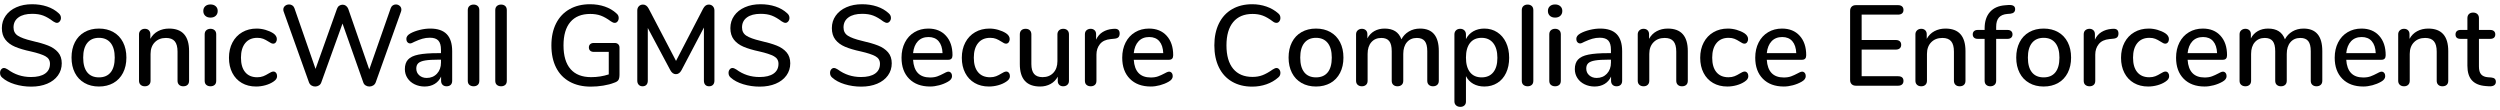 <?xml version="1.0" encoding="UTF-8" standalone="no"?><!DOCTYPE svg PUBLIC "-//W3C//DTD SVG 1.1//EN" "http://www.w3.org/Graphics/SVG/1.1/DTD/svg11.dtd"><svg width="525px" height="23px" version="1.1" xmlns="http://www.w3.org/2000/svg" xmlns:xlink="http://www.w3.org/1999/xlink" xml:space="preserve" xmlns:serif="http://www.serif.com/" style="fill-rule:evenodd;clip-rule:evenodd;stroke-linejoin:round;stroke-miterlimit:1.414;"><g transform="matrix(1,0,0,1,-32,0)"><g transform="matrix(1,0,0,1,0,-6)"><g transform="matrix(1,0,0,1,31,24)"><g id="SonicWall-GMS-Secure"><path d="M4.092,-0.312C2.996,-0.648 2.12,-1.112 1.464,-1.704C1.16,-1.96 1.008,-2.288 1.008,-2.688C1.008,-2.976 1.088,-3.22 1.248,-3.42C1.408,-3.62 1.6,-3.72 1.824,-3.72C2.048,-3.72 2.32,-3.616 2.64,-3.408C4.064,-2.352 5.688,-1.824 7.512,-1.824C8.792,-1.824 9.776,-2.064 10.464,-2.544C11.152,-3.024 11.496,-3.712 11.496,-4.608C11.496,-5.312 11.176,-5.84 10.536,-6.192C9.896,-6.544 8.872,-6.88 7.464,-7.2C6.12,-7.488 5.016,-7.816 4.152,-8.184C3.288,-8.552 2.612,-9.052 2.124,-9.684C1.636,-10.316 1.392,-11.12 1.392,-12.096C1.392,-13.072 1.66,-13.94 2.196,-14.7C2.732,-15.46 3.48,-16.052 4.44,-16.476C5.4,-16.9 6.496,-17.112 7.728,-17.112C8.864,-17.112 9.912,-16.952 10.872,-16.632C11.832,-16.312 12.648,-15.84 13.32,-15.216C13.64,-14.944 13.8,-14.616 13.8,-14.232C13.8,-13.96 13.716,-13.72 13.548,-13.512C13.38,-13.304 13.184,-13.2 12.96,-13.2C12.752,-13.2 12.488,-13.304 12.168,-13.512C11.432,-14.072 10.74,-14.476 10.092,-14.724C9.444,-14.972 8.664,-15.096 7.752,-15.096C6.52,-15.096 5.56,-14.844 4.872,-14.34C4.184,-13.836 3.84,-13.136 3.84,-12.24C3.84,-11.472 4.144,-10.892 4.752,-10.5C5.36,-10.108 6.336,-9.752 7.68,-9.432C9.088,-9.112 10.228,-8.78 11.1,-8.436C11.972,-8.092 12.668,-7.62 13.188,-7.02C13.708,-6.42 13.968,-5.648 13.968,-4.704C13.968,-3.744 13.7,-2.892 13.164,-2.148C12.628,-1.404 11.876,-0.828 10.908,-0.42C9.94,-0.012 8.824,0.192 7.56,0.192C6.344,0.192 5.188,0.024 4.092,-0.312Z" style="fill-rule:nonzero;"/><path d="M18.745,-0.576C17.873,-1.072 17.201,-1.78 16.729,-2.7C16.257,-3.62 16.021,-4.688 16.021,-5.904C16.021,-7.136 16.257,-8.212 16.729,-9.132C17.201,-10.052 17.873,-10.76 18.745,-11.256C19.617,-11.752 20.629,-12 21.781,-12C22.933,-12 23.945,-11.752 24.817,-11.256C25.689,-10.76 26.361,-10.052 26.833,-9.132C27.305,-8.212 27.541,-7.136 27.541,-5.904C27.541,-4.688 27.305,-3.62 26.833,-2.7C26.361,-1.78 25.689,-1.072 24.817,-0.576C23.945,-0.08 22.933,0.168 21.781,0.168C20.629,0.168 19.617,-0.08 18.745,-0.576ZM24.241,-2.808C24.809,-3.512 25.093,-4.544 25.093,-5.904C25.093,-7.248 24.805,-8.276 24.229,-8.988C23.653,-9.7 22.837,-10.056 21.781,-10.056C20.725,-10.056 19.909,-9.7 19.333,-8.988C18.757,-8.276 18.469,-7.248 18.469,-5.904C18.469,-4.544 18.753,-3.512 19.321,-2.808C19.889,-2.104 20.709,-1.752 21.781,-1.752C22.853,-1.752 23.673,-2.104 24.241,-2.808Z" style="fill-rule:nonzero;"/><path d="M40.706,-7.272L40.706,-1.032C40.706,-0.664 40.598,-0.38 40.382,-0.18C40.166,0.02 39.866,0.12 39.482,0.12C39.114,0.12 38.822,0.016 38.606,-0.192C38.39,-0.4 38.282,-0.68 38.282,-1.032L38.282,-7.152C38.282,-8.144 38.086,-8.872 37.694,-9.336C37.302,-9.8 36.69,-10.032 35.858,-10.032C34.882,-10.032 34.098,-9.728 33.506,-9.12C32.914,-8.512 32.618,-7.696 32.618,-6.672L32.618,-1.032C32.618,-0.68 32.51,-0.4 32.294,-0.192C32.078,0.016 31.786,0.12 31.418,0.12C31.05,0.12 30.754,0.016 30.53,-0.192C30.306,-0.4 30.194,-0.68 30.194,-1.032L30.194,-10.8C30.194,-11.136 30.31,-11.412 30.542,-11.628C30.774,-11.844 31.066,-11.952 31.418,-11.952C31.77,-11.952 32.05,-11.848 32.258,-11.64C32.466,-11.432 32.57,-11.16 32.57,-10.824L32.57,-9.84C32.954,-10.544 33.49,-11.08 34.178,-11.448C34.866,-11.816 35.642,-12 36.506,-12C39.306,-12 40.706,-10.424 40.706,-7.272Z" style="fill-rule:nonzero;"/><path d="M44.33,-0.168C44.098,-0.36 43.982,-0.648 43.982,-1.032L43.982,-10.776C43.982,-11.16 44.098,-11.452 44.33,-11.652C44.562,-11.852 44.854,-11.952 45.206,-11.952C45.558,-11.952 45.846,-11.852 46.07,-11.652C46.294,-11.452 46.406,-11.16 46.406,-10.776L46.406,-1.032C46.406,-0.648 46.294,-0.36 46.07,-0.168C45.846,0.024 45.558,0.12 45.206,0.12C44.854,0.12 44.562,0.024 44.33,-0.168ZM44.102,-14.688C43.83,-14.944 43.694,-15.28 43.694,-15.696C43.694,-16.112 43.83,-16.444 44.102,-16.692C44.374,-16.94 44.742,-17.064 45.206,-17.064C45.654,-17.064 46.018,-16.94 46.298,-16.692C46.578,-16.444 46.718,-16.112 46.718,-15.696C46.718,-15.28 46.582,-14.944 46.31,-14.688C46.038,-14.432 45.67,-14.304 45.206,-14.304C44.742,-14.304 44.374,-14.432 44.102,-14.688Z" style="fill-rule:nonzero;"/><path d="M51.783,-0.576C50.927,-1.072 50.263,-1.776 49.791,-2.688C49.319,-3.6 49.083,-4.656 49.083,-5.856C49.083,-7.072 49.327,-8.144 49.815,-9.072C50.303,-10 50.987,-10.72 51.867,-11.232C52.747,-11.744 53.755,-12 54.891,-12C55.499,-12 56.111,-11.912 56.727,-11.736C57.343,-11.56 57.891,-11.32 58.371,-11.016C58.883,-10.664 59.139,-10.256 59.139,-9.792C59.139,-9.52 59.067,-9.292 58.923,-9.108C58.779,-8.924 58.595,-8.832 58.371,-8.832C58.227,-8.832 58.083,-8.868 57.939,-8.94C57.795,-9.012 57.611,-9.12 57.387,-9.264C56.987,-9.52 56.615,-9.716 56.271,-9.852C55.927,-9.988 55.515,-10.056 55.035,-10.056C53.947,-10.056 53.103,-9.688 52.503,-8.952C51.903,-8.216 51.603,-7.192 51.603,-5.88C51.603,-4.568 51.899,-3.556 52.491,-2.844C53.083,-2.132 53.923,-1.776 55.011,-1.776C55.491,-1.776 55.915,-1.848 56.283,-1.992C56.651,-2.136 57.027,-2.328 57.411,-2.568C57.587,-2.68 57.763,-2.776 57.939,-2.856C58.115,-2.936 58.275,-2.976 58.419,-2.976C58.643,-2.976 58.827,-2.884 58.971,-2.7C59.115,-2.516 59.187,-2.288 59.187,-2.016C59.187,-1.792 59.127,-1.588 59.007,-1.404C58.887,-1.22 58.683,-1.032 58.395,-0.84C57.915,-0.52 57.355,-0.272 56.715,-0.096C56.075,0.08 55.427,0.168 54.771,0.168C53.635,0.168 52.639,-0.08 51.783,-0.576Z" style="fill-rule:nonzero;"/><path d="M83.488,-16.872C83.68,-17 83.896,-17.064 84.136,-17.064C84.44,-17.064 84.708,-16.964 84.94,-16.764C85.172,-16.564 85.288,-16.304 85.288,-15.984C85.288,-15.808 85.256,-15.648 85.192,-15.504L79.888,-0.672C79.776,-0.4 79.6,-0.192 79.36,-0.048C79.12,0.096 78.856,0.168 78.568,0.168C78.296,0.168 78.04,0.096 77.8,-0.048C77.56,-0.192 77.392,-0.4 77.296,-0.672L72.928,-13.056L68.464,-0.672C68.368,-0.4 68.2,-0.192 67.96,-0.048C67.72,0.096 67.464,0.168 67.192,0.168C66.904,0.168 66.644,0.096 66.412,-0.048C66.18,-0.192 66.008,-0.4 65.896,-0.672L60.592,-15.504C60.528,-15.648 60.496,-15.808 60.496,-15.984C60.496,-16.304 60.616,-16.564 60.856,-16.764C61.096,-16.964 61.384,-17.064 61.72,-17.064C61.96,-17.064 62.18,-17 62.38,-16.872C62.58,-16.744 62.728,-16.552 62.824,-16.296L67.264,-3.528L71.776,-16.176C71.872,-16.448 72.028,-16.656 72.244,-16.8C72.46,-16.944 72.696,-17.016 72.952,-17.016C73.208,-17.016 73.44,-16.94 73.648,-16.788C73.856,-16.636 74.016,-16.424 74.128,-16.152L78.544,-3.408L83.056,-16.296C83.152,-16.552 83.296,-16.744 83.488,-16.872Z" style="fill-rule:nonzero;"/><path d="M94.817,-10.824C95.577,-10.04 95.957,-8.848 95.957,-7.248L95.957,-1.032C95.957,-0.664 95.853,-0.38 95.645,-0.18C95.437,0.02 95.149,0.12 94.781,0.12C94.429,0.12 94.149,0.016 93.941,-0.192C93.733,-0.4 93.629,-0.68 93.629,-1.032L93.629,-1.92C93.325,-1.248 92.873,-0.732 92.273,-0.372C91.673,-0.012 90.973,0.168 90.173,0.168C89.405,0.168 88.701,0.012 88.061,-0.3C87.421,-0.612 86.921,-1.048 86.561,-1.608C86.201,-2.168 86.021,-2.792 86.021,-3.48C86.021,-4.328 86.241,-4.996 86.681,-5.484C87.121,-5.972 87.849,-6.32 88.865,-6.528C89.881,-6.736 91.277,-6.84 93.053,-6.84L93.605,-6.84L93.605,-7.536C93.605,-8.432 93.421,-9.08 93.053,-9.48C92.685,-9.88 92.093,-10.08 91.277,-10.08C90.717,-10.08 90.189,-10.008 89.693,-9.864C89.197,-9.72 88.653,-9.512 88.061,-9.24C87.629,-9 87.325,-8.88 87.149,-8.88C86.909,-8.88 86.713,-8.968 86.561,-9.144C86.409,-9.32 86.333,-9.544 86.333,-9.816C86.333,-10.056 86.401,-10.268 86.537,-10.452C86.673,-10.636 86.893,-10.816 87.197,-10.992C87.757,-11.296 88.413,-11.54 89.165,-11.724C89.917,-11.908 90.645,-12 91.349,-12C92.901,-12 94.057,-11.608 94.817,-10.824ZM92.765,-2.532C93.325,-3.132 93.605,-3.904 93.605,-4.848L93.605,-5.472L93.173,-5.472C91.925,-5.472 90.965,-5.416 90.293,-5.304C89.621,-5.192 89.141,-5.004 88.853,-4.74C88.565,-4.476 88.421,-4.096 88.421,-3.6C88.421,-3.024 88.629,-2.552 89.045,-2.184C89.461,-1.816 89.981,-1.632 90.605,-1.632C91.485,-1.632 92.205,-1.932 92.765,-2.532Z" style="fill-rule:nonzero;"/><path d="M99.582,-0.168C99.35,-0.36 99.234,-0.648 99.234,-1.032L99.234,-15.864C99.234,-16.248 99.35,-16.54 99.582,-16.74C99.814,-16.94 100.106,-17.04 100.458,-17.04C100.81,-17.04 101.098,-16.94 101.322,-16.74C101.546,-16.54 101.658,-16.248 101.658,-15.864L101.658,-1.032C101.658,-0.648 101.546,-0.36 101.322,-0.168C101.098,0.024 100.81,0.12 100.458,0.12C100.106,0.12 99.814,0.024 99.582,-0.168Z" style="fill-rule:nonzero;"/><path d="M105.354,-0.168C105.122,-0.36 105.006,-0.648 105.006,-1.032L105.006,-15.864C105.006,-16.248 105.122,-16.54 105.354,-16.74C105.586,-16.94 105.878,-17.04 106.23,-17.04C106.582,-17.04 106.87,-16.94 107.094,-16.74C107.318,-16.54 107.43,-16.248 107.43,-15.864L107.43,-1.032C107.43,-0.648 107.318,-0.36 107.094,-0.168C106.87,0.024 106.582,0.12 106.23,0.12C105.878,0.12 105.586,0.024 105.354,-0.168Z" style="fill-rule:nonzero;"/><path d="M130.82,-8.712C131.004,-8.536 131.096,-8.296 131.096,-7.992L131.096,-2.376C131.096,-1.832 131.02,-1.44 130.868,-1.2C130.716,-0.96 130.416,-0.768 129.968,-0.624C129.328,-0.368 128.568,-0.168 127.688,-0.024C126.808,0.12 125.936,0.192 125.072,0.192C123.36,0.192 121.88,-0.152 120.632,-0.84C119.384,-1.528 118.432,-2.52 117.776,-3.816C117.12,-5.112 116.792,-6.664 116.792,-8.472C116.792,-10.248 117.12,-11.784 117.776,-13.08C118.432,-14.376 119.372,-15.372 120.596,-16.068C121.82,-16.764 123.256,-17.112 124.904,-17.112C126.024,-17.112 127.06,-16.948 128.012,-16.62C128.964,-16.292 129.776,-15.816 130.448,-15.192C130.768,-14.936 130.928,-14.616 130.928,-14.232C130.928,-13.944 130.848,-13.7 130.688,-13.5C130.528,-13.3 130.336,-13.2 130.112,-13.2C129.968,-13.2 129.84,-13.224 129.728,-13.272C129.616,-13.32 129.472,-13.4 129.296,-13.512C128.512,-14.088 127.8,-14.492 127.16,-14.724C126.52,-14.956 125.784,-15.072 124.952,-15.072C123.128,-15.072 121.736,-14.508 120.776,-13.38C119.816,-12.252 119.336,-10.616 119.336,-8.472C119.336,-6.28 119.828,-4.62 120.812,-3.492C121.796,-2.364 123.24,-1.8 125.144,-1.8C126.424,-1.8 127.656,-1.992 128.84,-2.376L128.84,-7.104L125.696,-7.104C125.376,-7.104 125.124,-7.188 124.94,-7.356C124.756,-7.524 124.664,-7.752 124.664,-8.04C124.664,-8.328 124.756,-8.556 124.94,-8.724C125.124,-8.892 125.376,-8.976 125.696,-8.976L130.088,-8.976C130.392,-8.976 130.636,-8.888 130.82,-8.712Z" style="fill-rule:nonzero;"/><path d="M150.693,-16.692C150.917,-16.46 151.029,-16.16 151.029,-15.792L151.029,-1.056C151.029,-0.688 150.929,-0.4 150.729,-0.192C150.529,0.016 150.253,0.12 149.901,0.12C149.565,0.12 149.301,0.016 149.109,-0.192C148.917,-0.4 148.821,-0.688 148.821,-1.056L148.821,-12.216L144.117,-3.264C143.813,-2.704 143.421,-2.424 142.941,-2.424C142.461,-2.424 142.069,-2.704 141.765,-3.264L137.037,-12.12L137.037,-1.056C137.037,-0.688 136.941,-0.4 136.749,-0.192C136.557,0.016 136.285,0.12 135.933,0.12C135.597,0.12 135.329,0.012 135.129,-0.204C134.929,-0.42 134.829,-0.704 134.829,-1.056L134.829,-15.792C134.829,-16.16 134.941,-16.46 135.165,-16.692C135.389,-16.924 135.677,-17.04 136.029,-17.04C136.525,-17.04 136.925,-16.752 137.229,-16.176L142.965,-5.208L148.653,-16.176C148.957,-16.752 149.349,-17.04 149.829,-17.04C150.181,-17.04 150.469,-16.924 150.693,-16.692Z" style="fill-rule:nonzero;"/><path d="M157.078,-0.312C155.982,-0.648 155.106,-1.112 154.45,-1.704C154.146,-1.96 153.994,-2.288 153.994,-2.688C153.994,-2.976 154.074,-3.22 154.234,-3.42C154.394,-3.62 154.586,-3.72 154.81,-3.72C155.034,-3.72 155.306,-3.616 155.626,-3.408C157.05,-2.352 158.674,-1.824 160.498,-1.824C161.778,-1.824 162.762,-2.064 163.45,-2.544C164.138,-3.024 164.482,-3.712 164.482,-4.608C164.482,-5.312 164.162,-5.84 163.522,-6.192C162.882,-6.544 161.858,-6.88 160.45,-7.2C159.106,-7.488 158.002,-7.816 157.138,-8.184C156.274,-8.552 155.598,-9.052 155.11,-9.684C154.622,-10.316 154.378,-11.12 154.378,-12.096C154.378,-13.072 154.646,-13.94 155.182,-14.7C155.718,-15.46 156.466,-16.052 157.426,-16.476C158.386,-16.9 159.482,-17.112 160.714,-17.112C161.85,-17.112 162.898,-16.952 163.858,-16.632C164.818,-16.312 165.634,-15.84 166.306,-15.216C166.626,-14.944 166.786,-14.616 166.786,-14.232C166.786,-13.96 166.702,-13.72 166.534,-13.512C166.366,-13.304 166.17,-13.2 165.946,-13.2C165.738,-13.2 165.474,-13.304 165.154,-13.512C164.418,-14.072 163.726,-14.476 163.078,-14.724C162.43,-14.972 161.65,-15.096 160.738,-15.096C159.506,-15.096 158.546,-14.844 157.858,-14.34C157.17,-13.836 156.826,-13.136 156.826,-12.24C156.826,-11.472 157.13,-10.892 157.738,-10.5C158.346,-10.108 159.322,-9.752 160.666,-9.432C162.074,-9.112 163.214,-8.78 164.086,-8.436C164.958,-8.092 165.654,-7.62 166.174,-7.02C166.694,-6.42 166.954,-5.648 166.954,-4.704C166.954,-3.744 166.686,-2.892 166.15,-2.148C165.614,-1.404 164.862,-0.828 163.894,-0.42C162.926,-0.012 161.81,0.192 160.546,0.192C159.33,0.192 158.174,0.024 157.078,-0.312Z" style="fill-rule:nonzero;"/><path d="M178.391,-0.312C177.295,-0.648 176.419,-1.112 175.763,-1.704C175.459,-1.96 175.307,-2.288 175.307,-2.688C175.307,-2.976 175.387,-3.22 175.547,-3.42C175.707,-3.62 175.899,-3.72 176.123,-3.72C176.347,-3.72 176.619,-3.616 176.939,-3.408C178.363,-2.352 179.987,-1.824 181.811,-1.824C183.091,-1.824 184.075,-2.064 184.763,-2.544C185.451,-3.024 185.795,-3.712 185.795,-4.608C185.795,-5.312 185.475,-5.84 184.835,-6.192C184.195,-6.544 183.171,-6.88 181.763,-7.2C180.419,-7.488 179.315,-7.816 178.451,-8.184C177.587,-8.552 176.911,-9.052 176.423,-9.684C175.935,-10.316 175.691,-11.12 175.691,-12.096C175.691,-13.072 175.959,-13.94 176.495,-14.7C177.031,-15.46 177.779,-16.052 178.739,-16.476C179.699,-16.9 180.795,-17.112 182.027,-17.112C183.163,-17.112 184.211,-16.952 185.171,-16.632C186.131,-16.312 186.947,-15.84 187.619,-15.216C187.939,-14.944 188.099,-14.616 188.099,-14.232C188.099,-13.96 188.015,-13.72 187.847,-13.512C187.679,-13.304 187.483,-13.2 187.259,-13.2C187.051,-13.2 186.787,-13.304 186.467,-13.512C185.731,-14.072 185.039,-14.476 184.391,-14.724C183.743,-14.972 182.963,-15.096 182.051,-15.096C180.819,-15.096 179.859,-14.844 179.171,-14.34C178.483,-13.836 178.139,-13.136 178.139,-12.24C178.139,-11.472 178.443,-10.892 179.051,-10.5C179.659,-10.108 180.635,-9.752 181.979,-9.432C183.387,-9.112 184.527,-8.78 185.399,-8.436C186.271,-8.092 186.967,-7.62 187.487,-7.02C188.007,-6.42 188.267,-5.648 188.267,-4.704C188.267,-3.744 187.999,-2.892 187.463,-2.148C186.927,-1.404 186.175,-0.828 185.207,-0.42C184.239,-0.012 183.123,0.192 181.859,0.192C180.643,0.192 179.487,0.024 178.391,-0.312Z" style="fill-rule:nonzero;"/><path d="M200.712,-2.688C200.856,-2.512 200.928,-2.288 200.928,-2.016C200.928,-1.552 200.64,-1.16 200.064,-0.84C199.504,-0.52 198.892,-0.272 198.228,-0.096C197.564,0.08 196.928,0.168 196.32,0.168C194.464,0.168 193,-0.372 191.928,-1.452C190.856,-2.532 190.32,-4.008 190.32,-5.88C190.32,-7.08 190.556,-8.144 191.028,-9.072C191.5,-10 192.164,-10.72 193.02,-11.232C193.876,-11.744 194.848,-12 195.936,-12C197.504,-12 198.744,-11.496 199.656,-10.488C200.568,-9.48 201.024,-8.12 201.024,-6.408C201.024,-5.768 200.736,-5.448 200.16,-5.448L192.744,-5.448C192.904,-2.968 194.096,-1.728 196.32,-1.728C196.912,-1.728 197.424,-1.808 197.856,-1.968C198.288,-2.128 198.744,-2.336 199.224,-2.592C199.272,-2.624 199.404,-2.692 199.62,-2.796C199.836,-2.9 200.016,-2.952 200.16,-2.952C200.384,-2.952 200.568,-2.864 200.712,-2.688ZM193.752,-9.336C193.192,-8.744 192.856,-7.912 192.744,-6.84L198.936,-6.84C198.888,-7.928 198.612,-8.764 198.108,-9.348C197.604,-9.932 196.896,-10.224 195.984,-10.224C195.056,-10.224 194.312,-9.928 193.752,-9.336Z" style="fill-rule:nonzero;"/><path d="M205.681,-0.576C204.825,-1.072 204.161,-1.776 203.689,-2.688C203.217,-3.6 202.981,-4.656 202.981,-5.856C202.981,-7.072 203.225,-8.144 203.713,-9.072C204.201,-10 204.885,-10.72 205.765,-11.232C206.645,-11.744 207.653,-12 208.789,-12C209.397,-12 210.009,-11.912 210.625,-11.736C211.241,-11.56 211.789,-11.32 212.269,-11.016C212.781,-10.664 213.037,-10.256 213.037,-9.792C213.037,-9.52 212.965,-9.292 212.821,-9.108C212.677,-8.924 212.493,-8.832 212.269,-8.832C212.125,-8.832 211.981,-8.868 211.837,-8.94C211.693,-9.012 211.509,-9.12 211.285,-9.264C210.885,-9.52 210.513,-9.716 210.169,-9.852C209.825,-9.988 209.413,-10.056 208.933,-10.056C207.845,-10.056 207.001,-9.688 206.401,-8.952C205.801,-8.216 205.501,-7.192 205.501,-5.88C205.501,-4.568 205.797,-3.556 206.389,-2.844C206.981,-2.132 207.821,-1.776 208.909,-1.776C209.389,-1.776 209.813,-1.848 210.181,-1.992C210.549,-2.136 210.925,-2.328 211.309,-2.568C211.485,-2.68 211.661,-2.776 211.837,-2.856C212.013,-2.936 212.173,-2.976 212.317,-2.976C212.541,-2.976 212.725,-2.884 212.869,-2.7C213.013,-2.516 213.085,-2.288 213.085,-2.016C213.085,-1.792 213.025,-1.588 212.905,-1.404C212.785,-1.22 212.581,-1.032 212.293,-0.84C211.813,-0.52 211.253,-0.272 210.613,-0.096C209.973,0.08 209.325,0.168 208.669,0.168C207.533,0.168 206.537,-0.08 205.681,-0.576Z" style="fill-rule:nonzero;"/><path d="M225.158,-11.64C225.374,-11.432 225.482,-11.144 225.482,-10.776L225.482,-1.008C225.482,-0.672 225.37,-0.4 225.146,-0.192C224.922,0.016 224.626,0.12 224.258,0.12C223.922,0.12 223.65,0.02 223.442,-0.18C223.234,-0.38 223.13,-0.648 223.13,-0.984L223.13,-1.896C222.762,-1.224 222.254,-0.712 221.606,-0.36C220.958,-0.008 220.234,0.168 219.434,0.168C216.586,0.168 215.162,-1.4 215.162,-4.536L215.162,-10.776C215.162,-11.144 215.27,-11.432 215.486,-11.64C215.702,-11.848 216.002,-11.952 216.386,-11.952C216.754,-11.952 217.046,-11.848 217.262,-11.64C217.478,-11.432 217.586,-11.144 217.586,-10.776L217.586,-4.56C217.586,-3.616 217.778,-2.92 218.162,-2.472C218.546,-2.024 219.138,-1.8 219.938,-1.8C220.882,-1.8 221.638,-2.104 222.206,-2.712C222.774,-3.32 223.058,-4.128 223.058,-5.136L223.058,-10.776C223.058,-11.128 223.17,-11.412 223.394,-11.628C223.618,-11.844 223.914,-11.952 224.282,-11.952C224.65,-11.952 224.942,-11.848 225.158,-11.64Z" style="fill-rule:nonzero;"/><path d="M236.126,-10.968C236.126,-10.616 236.038,-10.352 235.862,-10.176C235.686,-10 235.382,-9.896 234.95,-9.864L234.23,-9.792C233.222,-9.696 232.474,-9.344 231.986,-8.736C231.498,-8.128 231.254,-7.392 231.254,-6.528L231.254,-1.032C231.254,-0.648 231.142,-0.36 230.918,-0.168C230.694,0.024 230.406,0.12 230.054,0.12C229.702,0.12 229.41,0.024 229.178,-0.168C228.946,-0.36 228.83,-0.648 228.83,-1.032L228.83,-10.8C228.83,-11.168 228.946,-11.452 229.178,-11.652C229.41,-11.852 229.702,-11.952 230.054,-11.952C230.374,-11.952 230.642,-11.852 230.858,-11.652C231.074,-11.452 231.182,-11.176 231.182,-10.824L231.182,-9.672C231.502,-10.376 231.966,-10.912 232.574,-11.28C233.182,-11.648 233.87,-11.864 234.638,-11.928L234.974,-11.952C235.742,-12 236.126,-11.672 236.126,-10.968Z" style="fill-rule:nonzero;"/><path d="M247.059,-2.688C247.203,-2.512 247.275,-2.288 247.275,-2.016C247.275,-1.552 246.987,-1.16 246.411,-0.84C245.851,-0.52 245.239,-0.272 244.575,-0.096C243.911,0.08 243.275,0.168 242.667,0.168C240.811,0.168 239.347,-0.372 238.275,-1.452C237.203,-2.532 236.667,-4.008 236.667,-5.88C236.667,-7.08 236.903,-8.144 237.375,-9.072C237.847,-10 238.511,-10.72 239.367,-11.232C240.223,-11.744 241.195,-12 242.283,-12C243.851,-12 245.091,-11.496 246.003,-10.488C246.915,-9.48 247.371,-8.12 247.371,-6.408C247.371,-5.768 247.083,-5.448 246.507,-5.448L239.091,-5.448C239.251,-2.968 240.443,-1.728 242.667,-1.728C243.259,-1.728 243.771,-1.808 244.203,-1.968C244.635,-2.128 245.091,-2.336 245.571,-2.592C245.619,-2.624 245.751,-2.692 245.967,-2.796C246.183,-2.9 246.363,-2.952 246.507,-2.952C246.731,-2.952 246.915,-2.864 247.059,-2.688ZM240.099,-9.336C239.539,-8.744 239.203,-7.912 239.091,-6.84L245.283,-6.84C245.235,-7.928 244.959,-8.764 244.455,-9.348C243.951,-9.932 243.243,-10.224 242.331,-10.224C241.403,-10.224 240.659,-9.928 240.099,-9.336Z" style="fill-rule:nonzero;"/><path d="M259.733,-0.852C258.533,-1.548 257.613,-2.548 256.973,-3.852C256.333,-5.156 256.013,-6.696 256.013,-8.472C256.013,-10.232 256.333,-11.764 256.973,-13.068C257.613,-14.372 258.533,-15.372 259.733,-16.068C260.933,-16.764 262.341,-17.112 263.957,-17.112C265.013,-17.112 266.013,-16.948 266.957,-16.62C267.901,-16.292 268.725,-15.816 269.429,-15.192C269.733,-14.952 269.885,-14.632 269.885,-14.232C269.885,-13.944 269.805,-13.7 269.645,-13.5C269.485,-13.3 269.293,-13.2 269.069,-13.2C268.797,-13.2 268.533,-13.304 268.277,-13.512C267.509,-14.088 266.809,-14.492 266.177,-14.724C265.545,-14.956 264.829,-15.072 264.029,-15.072C262.269,-15.072 260.917,-14.504 259.973,-13.368C259.029,-12.232 258.557,-10.6 258.557,-8.472C258.557,-6.328 259.029,-4.688 259.973,-3.552C260.917,-2.416 262.269,-1.848 264.029,-1.848C264.797,-1.848 265.497,-1.968 266.129,-2.208C266.761,-2.448 267.477,-2.848 268.277,-3.408C268.597,-3.616 268.861,-3.72 269.069,-3.72C269.293,-3.72 269.485,-3.62 269.645,-3.42C269.805,-3.22 269.885,-2.976 269.885,-2.688C269.885,-2.288 269.733,-1.968 269.429,-1.728C268.725,-1.104 267.901,-0.628 266.957,-0.3C266.013,0.028 265.013,0.192 263.957,0.192C262.341,0.192 260.933,-0.156 259.733,-0.852Z" style="fill-rule:nonzero;"/><path d="M274.326,-0.576C273.454,-1.072 272.782,-1.78 272.31,-2.7C271.838,-3.62 271.602,-4.688 271.602,-5.904C271.602,-7.136 271.838,-8.212 272.31,-9.132C272.782,-10.052 273.454,-10.76 274.326,-11.256C275.198,-11.752 276.21,-12 277.362,-12C278.514,-12 279.526,-11.752 280.398,-11.256C281.27,-10.76 281.942,-10.052 282.414,-9.132C282.886,-8.212 283.122,-7.136 283.122,-5.904C283.122,-4.688 282.886,-3.62 282.414,-2.7C281.942,-1.78 281.27,-1.072 280.398,-0.576C279.526,-0.08 278.514,0.168 277.362,0.168C276.21,0.168 275.198,-0.08 274.326,-0.576ZM279.822,-2.808C280.39,-3.512 280.674,-4.544 280.674,-5.904C280.674,-7.248 280.386,-8.276 279.81,-8.988C279.234,-9.7 278.418,-10.056 277.362,-10.056C276.306,-10.056 275.49,-9.7 274.914,-8.988C274.338,-8.276 274.05,-7.248 274.05,-5.904C274.05,-4.544 274.334,-3.512 274.902,-2.808C275.47,-2.104 276.29,-1.752 277.362,-1.752C278.434,-1.752 279.254,-2.104 279.822,-2.808Z" style="fill-rule:nonzero;"/><path d="M303.15,-7.272L303.15,-1.032C303.15,-0.664 303.038,-0.38 302.814,-0.18C302.59,0.02 302.294,0.12 301.926,0.12C301.574,0.12 301.286,0.02 301.062,-0.18C300.838,-0.38 300.726,-0.664 300.726,-1.032L300.726,-7.248C300.726,-8.224 300.55,-8.932 300.198,-9.372C299.846,-9.812 299.294,-10.032 298.542,-10.032C297.662,-10.032 296.966,-9.732 296.454,-9.132C295.942,-8.532 295.686,-7.712 295.686,-6.672L295.686,-1.032C295.686,-0.664 295.574,-0.38 295.35,-0.18C295.126,0.02 294.83,0.12 294.462,0.12C294.11,0.12 293.822,0.02 293.598,-0.18C293.374,-0.38 293.262,-0.664 293.262,-1.032L293.262,-7.248C293.262,-8.224 293.086,-8.932 292.734,-9.372C292.382,-9.812 291.83,-10.032 291.078,-10.032C290.198,-10.032 289.498,-9.732 288.978,-9.132C288.458,-8.532 288.198,-7.712 288.198,-6.672L288.198,-1.032C288.198,-0.664 288.086,-0.38 287.862,-0.18C287.638,0.02 287.35,0.12 286.998,0.12C286.646,0.12 286.354,0.02 286.122,-0.18C285.89,-0.38 285.774,-0.664 285.774,-1.032L285.774,-10.8C285.774,-11.152 285.894,-11.432 286.134,-11.64C286.374,-11.848 286.662,-11.952 286.998,-11.952C287.334,-11.952 287.61,-11.852 287.826,-11.652C288.042,-11.452 288.15,-11.176 288.15,-10.824L288.15,-9.936C288.502,-10.608 288.99,-11.12 289.614,-11.472C290.238,-11.824 290.958,-12 291.774,-12C292.67,-12 293.41,-11.816 293.994,-11.448C294.578,-11.08 295.014,-10.512 295.302,-9.744C295.654,-10.432 296.174,-10.98 296.862,-11.388C297.55,-11.796 298.334,-12 299.214,-12C301.838,-12 303.15,-10.424 303.15,-7.272Z" style="fill-rule:nonzero;"/><path d="M315.415,-11.232C316.207,-10.72 316.823,-10 317.263,-9.072C317.703,-8.144 317.923,-7.072 317.923,-5.856C317.923,-4.656 317.707,-3.6 317.275,-2.688C316.843,-1.776 316.231,-1.072 315.439,-0.576C314.647,-0.08 313.739,0.168 312.715,0.168C311.835,0.168 311.059,-0.02 310.387,-0.396C309.715,-0.772 309.203,-1.312 308.851,-2.016L308.851,3.336C308.851,3.672 308.743,3.94 308.527,4.14C308.311,4.34 308.027,4.44 307.675,4.44C307.307,4.44 307.007,4.336 306.775,4.128C306.543,3.92 306.427,3.64 306.427,3.288L306.427,-10.776C306.427,-11.128 306.539,-11.412 306.763,-11.628C306.987,-11.844 307.283,-11.952 307.651,-11.952C308.003,-11.952 308.291,-11.844 308.515,-11.628C308.739,-11.412 308.851,-11.128 308.851,-10.776L308.851,-9.792C309.203,-10.496 309.715,-11.04 310.387,-11.424C311.059,-11.808 311.835,-12 312.715,-12C313.723,-12 314.623,-11.744 315.415,-11.232ZM314.587,-2.82C315.163,-3.532 315.451,-4.544 315.451,-5.856C315.451,-7.184 315.159,-8.216 314.575,-8.952C313.991,-9.688 313.179,-10.056 312.139,-10.056C311.083,-10.056 310.271,-9.696 309.703,-8.976C309.135,-8.256 308.851,-7.232 308.851,-5.904C308.851,-4.576 309.135,-3.552 309.703,-2.832C310.271,-2.112 311.083,-1.752 312.139,-1.752C313.195,-1.752 314.011,-2.108 314.587,-2.82Z" style="fill-rule:nonzero;"/><path d="M320.924,-0.168C320.692,-0.36 320.576,-0.648 320.576,-1.032L320.576,-15.864C320.576,-16.248 320.692,-16.54 320.924,-16.74C321.156,-16.94 321.448,-17.04 321.8,-17.04C322.152,-17.04 322.44,-16.94 322.664,-16.74C322.888,-16.54 323,-16.248 323,-15.864L323,-1.032C323,-0.648 322.888,-0.36 322.664,-0.168C322.44,0.024 322.152,0.12 321.8,0.12C321.448,0.12 321.156,0.024 320.924,-0.168Z" style="fill-rule:nonzero;"/><path d="M326.697,-0.168C326.465,-0.36 326.349,-0.648 326.349,-1.032L326.349,-10.776C326.349,-11.16 326.465,-11.452 326.697,-11.652C326.929,-11.852 327.221,-11.952 327.573,-11.952C327.925,-11.952 328.213,-11.852 328.437,-11.652C328.661,-11.452 328.773,-11.16 328.773,-10.776L328.773,-1.032C328.773,-0.648 328.661,-0.36 328.437,-0.168C328.213,0.024 327.925,0.12 327.573,0.12C327.221,0.12 326.929,0.024 326.697,-0.168ZM326.469,-14.688C326.197,-14.944 326.061,-15.28 326.061,-15.696C326.061,-16.112 326.197,-16.444 326.469,-16.692C326.741,-16.94 327.109,-17.064 327.573,-17.064C328.021,-17.064 328.385,-16.94 328.665,-16.692C328.945,-16.444 329.085,-16.112 329.085,-15.696C329.085,-15.28 328.949,-14.944 328.677,-14.688C328.405,-14.432 328.037,-14.304 327.573,-14.304C327.109,-14.304 326.741,-14.432 326.469,-14.688Z" style="fill-rule:nonzero;"/><path d="M340.51,-10.824C341.27,-10.04 341.65,-8.848 341.65,-7.248L341.65,-1.032C341.65,-0.664 341.546,-0.38 341.338,-0.18C341.13,0.02 340.842,0.12 340.474,0.12C340.122,0.12 339.842,0.016 339.634,-0.192C339.426,-0.4 339.322,-0.68 339.322,-1.032L339.322,-1.92C339.018,-1.248 338.566,-0.732 337.966,-0.372C337.366,-0.012 336.666,0.168 335.866,0.168C335.098,0.168 334.394,0.012 333.754,-0.3C333.114,-0.612 332.614,-1.048 332.254,-1.608C331.894,-2.168 331.714,-2.792 331.714,-3.48C331.714,-4.328 331.934,-4.996 332.374,-5.484C332.814,-5.972 333.542,-6.32 334.558,-6.528C335.574,-6.736 336.97,-6.84 338.746,-6.84L339.298,-6.84L339.298,-7.536C339.298,-8.432 339.114,-9.08 338.746,-9.48C338.378,-9.88 337.786,-10.08 336.97,-10.08C336.41,-10.08 335.882,-10.008 335.386,-9.864C334.89,-9.72 334.346,-9.512 333.754,-9.24C333.322,-9 333.018,-8.88 332.842,-8.88C332.602,-8.88 332.406,-8.968 332.254,-9.144C332.102,-9.32 332.026,-9.544 332.026,-9.816C332.026,-10.056 332.094,-10.268 332.23,-10.452C332.366,-10.636 332.586,-10.816 332.89,-10.992C333.45,-11.296 334.106,-11.54 334.858,-11.724C335.61,-11.908 336.338,-12 337.042,-12C338.594,-12 339.75,-11.608 340.51,-10.824ZM338.458,-2.532C339.018,-3.132 339.298,-3.904 339.298,-4.848L339.298,-5.472L338.866,-5.472C337.618,-5.472 336.658,-5.416 335.986,-5.304C335.314,-5.192 334.834,-5.004 334.546,-4.74C334.258,-4.476 334.114,-4.096 334.114,-3.6C334.114,-3.024 334.322,-2.552 334.738,-2.184C335.154,-1.816 335.674,-1.632 336.298,-1.632C337.178,-1.632 337.898,-1.932 338.458,-2.532Z" style="fill-rule:nonzero;"/><path d="M355.438,-7.272L355.438,-1.032C355.438,-0.664 355.33,-0.38 355.114,-0.18C354.898,0.02 354.598,0.12 354.214,0.12C353.846,0.12 353.554,0.016 353.338,-0.192C353.122,-0.4 353.014,-0.68 353.014,-1.032L353.014,-7.152C353.014,-8.144 352.818,-8.872 352.426,-9.336C352.034,-9.8 351.422,-10.032 350.59,-10.032C349.614,-10.032 348.83,-9.728 348.238,-9.12C347.646,-8.512 347.35,-7.696 347.35,-6.672L347.35,-1.032C347.35,-0.68 347.242,-0.4 347.026,-0.192C346.81,0.016 346.518,0.12 346.15,0.12C345.782,0.12 345.486,0.016 345.262,-0.192C345.038,-0.4 344.926,-0.68 344.926,-1.032L344.926,-10.8C344.926,-11.136 345.042,-11.412 345.274,-11.628C345.506,-11.844 345.798,-11.952 346.15,-11.952C346.502,-11.952 346.782,-11.848 346.99,-11.64C347.198,-11.432 347.302,-11.16 347.302,-10.824L347.302,-9.84C347.686,-10.544 348.222,-11.08 348.91,-11.448C349.598,-11.816 350.374,-12 351.238,-12C354.038,-12 355.438,-10.424 355.438,-7.272Z" style="fill-rule:nonzero;"/><path d="M360.743,-0.576C359.887,-1.072 359.223,-1.776 358.751,-2.688C358.279,-3.6 358.043,-4.656 358.043,-5.856C358.043,-7.072 358.287,-8.144 358.775,-9.072C359.263,-10 359.947,-10.72 360.827,-11.232C361.707,-11.744 362.715,-12 363.851,-12C364.459,-12 365.071,-11.912 365.687,-11.736C366.303,-11.56 366.851,-11.32 367.331,-11.016C367.843,-10.664 368.099,-10.256 368.099,-9.792C368.099,-9.52 368.027,-9.292 367.883,-9.108C367.739,-8.924 367.555,-8.832 367.331,-8.832C367.187,-8.832 367.043,-8.868 366.899,-8.94C366.755,-9.012 366.571,-9.12 366.347,-9.264C365.947,-9.52 365.575,-9.716 365.231,-9.852C364.887,-9.988 364.475,-10.056 363.995,-10.056C362.907,-10.056 362.063,-9.688 361.463,-8.952C360.863,-8.216 360.563,-7.192 360.563,-5.88C360.563,-4.568 360.859,-3.556 361.451,-2.844C362.043,-2.132 362.883,-1.776 363.971,-1.776C364.451,-1.776 364.875,-1.848 365.243,-1.992C365.611,-2.136 365.987,-2.328 366.371,-2.568C366.547,-2.68 366.723,-2.776 366.899,-2.856C367.075,-2.936 367.235,-2.976 367.379,-2.976C367.603,-2.976 367.787,-2.884 367.931,-2.7C368.075,-2.516 368.147,-2.288 368.147,-2.016C368.147,-1.792 368.087,-1.588 367.967,-1.404C367.847,-1.22 367.643,-1.032 367.355,-0.84C366.875,-0.52 366.315,-0.272 365.675,-0.096C365.035,0.08 364.387,0.168 363.731,0.168C362.595,0.168 361.599,-0.08 360.743,-0.576Z" style="fill-rule:nonzero;"/><path d="M379.992,-2.688C380.136,-2.512 380.208,-2.288 380.208,-2.016C380.208,-1.552 379.92,-1.16 379.344,-0.84C378.784,-0.52 378.172,-0.272 377.508,-0.096C376.844,0.08 376.208,0.168 375.6,0.168C373.744,0.168 372.28,-0.372 371.208,-1.452C370.136,-2.532 369.6,-4.008 369.6,-5.88C369.6,-7.08 369.836,-8.144 370.308,-9.072C370.78,-10 371.444,-10.72 372.3,-11.232C373.156,-11.744 374.128,-12 375.216,-12C376.784,-12 378.024,-11.496 378.936,-10.488C379.848,-9.48 380.304,-8.12 380.304,-6.408C380.304,-5.768 380.016,-5.448 379.44,-5.448L372.024,-5.448C372.184,-2.968 373.376,-1.728 375.6,-1.728C376.192,-1.728 376.704,-1.808 377.136,-1.968C377.568,-2.128 378.024,-2.336 378.504,-2.592C378.552,-2.624 378.684,-2.692 378.9,-2.796C379.116,-2.9 379.296,-2.952 379.44,-2.952C379.664,-2.952 379.848,-2.864 379.992,-2.688ZM373.032,-9.336C372.472,-8.744 372.136,-7.912 372.024,-6.84L378.216,-6.84C378.168,-7.928 377.892,-8.764 377.388,-9.348C376.884,-9.932 376.176,-10.224 375.264,-10.224C374.336,-10.224 373.592,-9.928 373.032,-9.336Z" style="fill-rule:nonzero;"/><path d="M389.846,-0.324C389.63,-0.54 389.522,-0.832 389.522,-1.2L389.522,-15.72C389.522,-16.088 389.63,-16.38 389.846,-16.596C390.062,-16.812 390.362,-16.92 390.746,-16.92L399.578,-16.92C399.946,-16.92 400.23,-16.832 400.43,-16.656C400.63,-16.48 400.73,-16.232 400.73,-15.912C400.73,-15.592 400.63,-15.348 400.43,-15.18C400.23,-15.012 399.946,-14.928 399.578,-14.928L391.946,-14.928L391.946,-9.6L399.098,-9.6C399.466,-9.6 399.75,-9.512 399.95,-9.336C400.15,-9.16 400.25,-8.912 400.25,-8.592C400.25,-8.272 400.15,-8.024 399.95,-7.848C399.75,-7.672 399.466,-7.584 399.098,-7.584L391.946,-7.584L391.946,-1.992L399.578,-1.992C400.346,-1.992 400.73,-1.664 400.73,-1.008C400.73,-0.688 400.63,-0.44 400.43,-0.264C400.23,-0.088 399.946,0 399.578,0L390.746,0C390.362,0 390.062,-0.108 389.846,-0.324Z" style="fill-rule:nonzero;"/><path d="M413.75,-7.272L413.75,-1.032C413.75,-0.664 413.642,-0.38 413.426,-0.18C413.21,0.02 412.91,0.12 412.526,0.12C412.158,0.12 411.866,0.016 411.65,-0.192C411.434,-0.4 411.326,-0.68 411.326,-1.032L411.326,-7.152C411.326,-8.144 411.13,-8.872 410.738,-9.336C410.346,-9.8 409.734,-10.032 408.902,-10.032C407.926,-10.032 407.142,-9.728 406.55,-9.12C405.958,-8.512 405.662,-7.696 405.662,-6.672L405.662,-1.032C405.662,-0.68 405.554,-0.4 405.338,-0.192C405.122,0.016 404.83,0.12 404.462,0.12C404.094,0.12 403.798,0.016 403.574,-0.192C403.35,-0.4 403.238,-0.68 403.238,-1.032L403.238,-10.8C403.238,-11.136 403.354,-11.412 403.586,-11.628C403.818,-11.844 404.11,-11.952 404.462,-11.952C404.814,-11.952 405.094,-11.848 405.302,-11.64C405.51,-11.432 405.614,-11.16 405.614,-10.824L405.614,-9.84C405.998,-10.544 406.534,-11.08 407.222,-11.448C407.91,-11.816 408.686,-12 409.55,-12C412.35,-12 413.75,-10.424 413.75,-7.272Z" style="fill-rule:nonzero;"/><path d="M420.771,-14.316C420.387,-13.876 420.195,-13.232 420.195,-12.384L420.195,-11.712L422.571,-11.712C422.907,-11.712 423.167,-11.628 423.351,-11.46C423.535,-11.292 423.627,-11.064 423.627,-10.776C423.627,-10.488 423.535,-10.26 423.351,-10.092C423.167,-9.924 422.907,-9.84 422.571,-9.84L420.195,-9.84L420.195,-1.056C420.195,-0.672 420.079,-0.38 419.847,-0.18C419.615,0.02 419.323,0.12 418.971,0.12C418.619,0.12 418.331,0.02 418.107,-0.18C417.883,-0.38 417.771,-0.672 417.771,-1.056L417.771,-9.84L416.331,-9.84C415.995,-9.84 415.735,-9.924 415.551,-10.092C415.367,-10.26 415.275,-10.488 415.275,-10.776C415.275,-11.064 415.367,-11.292 415.551,-11.46C415.735,-11.628 415.995,-11.712 416.331,-11.712L417.771,-11.712L417.771,-12.024C417.771,-13.496 418.147,-14.652 418.899,-15.492C419.651,-16.332 420.715,-16.8 422.091,-16.896L422.715,-16.944C423.227,-16.976 423.599,-16.92 423.831,-16.776C424.063,-16.632 424.179,-16.4 424.179,-16.08C424.179,-15.52 423.843,-15.2 423.171,-15.12L422.547,-15.072C421.747,-15.008 421.155,-14.756 420.771,-14.316Z" style="fill-rule:nonzero;"/><path d="M427.132,-0.576C426.26,-1.072 425.588,-1.78 425.116,-2.7C424.644,-3.62 424.408,-4.688 424.408,-5.904C424.408,-7.136 424.644,-8.212 425.116,-9.132C425.588,-10.052 426.26,-10.76 427.132,-11.256C428.004,-11.752 429.016,-12 430.168,-12C431.32,-12 432.332,-11.752 433.204,-11.256C434.076,-10.76 434.748,-10.052 435.22,-9.132C435.692,-8.212 435.928,-7.136 435.928,-5.904C435.928,-4.688 435.692,-3.62 435.22,-2.7C434.748,-1.78 434.076,-1.072 433.204,-0.576C432.332,-0.08 431.32,0.168 430.168,0.168C429.016,0.168 428.004,-0.08 427.132,-0.576ZM432.628,-2.808C433.196,-3.512 433.48,-4.544 433.48,-5.904C433.48,-7.248 433.192,-8.276 432.616,-8.988C432.04,-9.7 431.224,-10.056 430.168,-10.056C429.112,-10.056 428.296,-9.7 427.72,-8.988C427.144,-8.276 426.856,-7.248 426.856,-5.904C426.856,-4.544 427.14,-3.512 427.708,-2.808C428.276,-2.104 429.096,-1.752 430.168,-1.752C431.24,-1.752 432.06,-2.104 432.628,-2.808Z" style="fill-rule:nonzero;"/><path d="M445.877,-10.968C445.877,-10.616 445.789,-10.352 445.613,-10.176C445.437,-10 445.133,-9.896 444.701,-9.864L443.981,-9.792C442.973,-9.696 442.225,-9.344 441.737,-8.736C441.249,-8.128 441.005,-7.392 441.005,-6.528L441.005,-1.032C441.005,-0.648 440.893,-0.36 440.669,-0.168C440.445,0.024 440.157,0.12 439.805,0.12C439.453,0.12 439.161,0.024 438.929,-0.168C438.697,-0.36 438.581,-0.648 438.581,-1.032L438.581,-10.8C438.581,-11.168 438.697,-11.452 438.929,-11.652C439.161,-11.852 439.453,-11.952 439.805,-11.952C440.125,-11.952 440.393,-11.852 440.609,-11.652C440.825,-11.452 440.933,-11.176 440.933,-10.824L440.933,-9.672C441.253,-10.376 441.717,-10.912 442.325,-11.28C442.933,-11.648 443.621,-11.864 444.389,-11.928L444.725,-11.952C445.493,-12 445.877,-11.672 445.877,-10.968Z" style="fill-rule:nonzero;"/><path d="M449.118,-0.576C448.262,-1.072 447.598,-1.776 447.126,-2.688C446.654,-3.6 446.418,-4.656 446.418,-5.856C446.418,-7.072 446.662,-8.144 447.15,-9.072C447.638,-10 448.322,-10.72 449.202,-11.232C450.082,-11.744 451.09,-12 452.226,-12C452.834,-12 453.446,-11.912 454.062,-11.736C454.678,-11.56 455.226,-11.32 455.706,-11.016C456.218,-10.664 456.474,-10.256 456.474,-9.792C456.474,-9.52 456.402,-9.292 456.258,-9.108C456.114,-8.924 455.93,-8.832 455.706,-8.832C455.562,-8.832 455.418,-8.868 455.274,-8.94C455.13,-9.012 454.946,-9.12 454.722,-9.264C454.322,-9.52 453.95,-9.716 453.606,-9.852C453.262,-9.988 452.85,-10.056 452.37,-10.056C451.282,-10.056 450.438,-9.688 449.838,-8.952C449.238,-8.216 448.938,-7.192 448.938,-5.88C448.938,-4.568 449.234,-3.556 449.826,-2.844C450.418,-2.132 451.258,-1.776 452.346,-1.776C452.826,-1.776 453.25,-1.848 453.618,-1.992C453.986,-2.136 454.362,-2.328 454.746,-2.568C454.922,-2.68 455.098,-2.776 455.274,-2.856C455.45,-2.936 455.61,-2.976 455.754,-2.976C455.978,-2.976 456.162,-2.884 456.306,-2.7C456.45,-2.516 456.522,-2.288 456.522,-2.016C456.522,-1.792 456.462,-1.588 456.342,-1.404C456.222,-1.22 456.018,-1.032 455.73,-0.84C455.25,-0.52 454.69,-0.272 454.05,-0.096C453.41,0.08 452.762,0.168 452.106,0.168C450.97,0.168 449.974,-0.08 449.118,-0.576Z" style="fill-rule:nonzero;"/><path d="M468.366,-2.688C468.51,-2.512 468.582,-2.288 468.582,-2.016C468.582,-1.552 468.294,-1.16 467.718,-0.84C467.158,-0.52 466.546,-0.272 465.882,-0.096C465.218,0.08 464.582,0.168 463.974,0.168C462.118,0.168 460.654,-0.372 459.582,-1.452C458.51,-2.532 457.974,-4.008 457.974,-5.88C457.974,-7.08 458.21,-8.144 458.682,-9.072C459.154,-10 459.818,-10.72 460.674,-11.232C461.53,-11.744 462.502,-12 463.59,-12C465.158,-12 466.398,-11.496 467.31,-10.488C468.222,-9.48 468.678,-8.12 468.678,-6.408C468.678,-5.768 468.39,-5.448 467.814,-5.448L460.398,-5.448C460.558,-2.968 461.75,-1.728 463.974,-1.728C464.566,-1.728 465.078,-1.808 465.51,-1.968C465.942,-2.128 466.398,-2.336 466.878,-2.592C466.926,-2.624 467.058,-2.692 467.274,-2.796C467.49,-2.9 467.67,-2.952 467.814,-2.952C468.038,-2.952 468.222,-2.864 468.366,-2.688ZM461.406,-9.336C460.846,-8.744 460.51,-7.912 460.398,-6.84L466.59,-6.84C466.542,-7.928 466.266,-8.764 465.762,-9.348C465.258,-9.932 464.55,-10.224 463.638,-10.224C462.71,-10.224 461.966,-9.928 461.406,-9.336Z" style="fill-rule:nonzero;"/><path d="M488.683,-7.272L488.683,-1.032C488.683,-0.664 488.571,-0.38 488.347,-0.18C488.123,0.02 487.827,0.12 487.459,0.12C487.107,0.12 486.819,0.02 486.595,-0.18C486.371,-0.38 486.259,-0.664 486.259,-1.032L486.259,-7.248C486.259,-8.224 486.083,-8.932 485.731,-9.372C485.379,-9.812 484.827,-10.032 484.075,-10.032C483.195,-10.032 482.499,-9.732 481.987,-9.132C481.475,-8.532 481.219,-7.712 481.219,-6.672L481.219,-1.032C481.219,-0.664 481.107,-0.38 480.883,-0.18C480.659,0.02 480.363,0.12 479.995,0.12C479.643,0.12 479.355,0.02 479.131,-0.18C478.907,-0.38 478.795,-0.664 478.795,-1.032L478.795,-7.248C478.795,-8.224 478.619,-8.932 478.267,-9.372C477.915,-9.812 477.363,-10.032 476.611,-10.032C475.731,-10.032 475.031,-9.732 474.511,-9.132C473.991,-8.532 473.731,-7.712 473.731,-6.672L473.731,-1.032C473.731,-0.664 473.619,-0.38 473.395,-0.18C473.171,0.02 472.883,0.12 472.531,0.12C472.179,0.12 471.887,0.02 471.655,-0.18C471.423,-0.38 471.307,-0.664 471.307,-1.032L471.307,-10.8C471.307,-11.152 471.427,-11.432 471.667,-11.64C471.907,-11.848 472.195,-11.952 472.531,-11.952C472.867,-11.952 473.143,-11.852 473.359,-11.652C473.575,-11.452 473.683,-11.176 473.683,-10.824L473.683,-9.936C474.035,-10.608 474.523,-11.12 475.147,-11.472C475.771,-11.824 476.491,-12 477.307,-12C478.203,-12 478.943,-11.816 479.527,-11.448C480.111,-11.08 480.547,-10.512 480.835,-9.744C481.187,-10.432 481.707,-10.98 482.395,-11.388C483.083,-11.796 483.867,-12 484.747,-12C487.371,-12 488.683,-10.424 488.683,-7.272Z" style="fill-rule:nonzero;"/><path d="M501.68,-2.688C501.824,-2.512 501.896,-2.288 501.896,-2.016C501.896,-1.552 501.608,-1.16 501.032,-0.84C500.472,-0.52 499.86,-0.272 499.196,-0.096C498.532,0.08 497.896,0.168 497.288,0.168C495.432,0.168 493.968,-0.372 492.896,-1.452C491.824,-2.532 491.288,-4.008 491.288,-5.88C491.288,-7.08 491.524,-8.144 491.996,-9.072C492.468,-10 493.132,-10.72 493.988,-11.232C494.844,-11.744 495.816,-12 496.904,-12C498.472,-12 499.712,-11.496 500.624,-10.488C501.536,-9.48 501.992,-8.12 501.992,-6.408C501.992,-5.768 501.704,-5.448 501.128,-5.448L493.712,-5.448C493.872,-2.968 495.064,-1.728 497.288,-1.728C497.88,-1.728 498.392,-1.808 498.824,-1.968C499.256,-2.128 499.712,-2.336 500.192,-2.592C500.24,-2.624 500.372,-2.692 500.588,-2.796C500.804,-2.9 500.984,-2.952 501.128,-2.952C501.352,-2.952 501.536,-2.864 501.68,-2.688ZM494.72,-9.336C494.16,-8.744 493.824,-7.912 493.712,-6.84L499.904,-6.84C499.856,-7.928 499.58,-8.764 499.076,-9.348C498.572,-9.932 497.864,-10.224 496.952,-10.224C496.024,-10.224 495.28,-9.928 494.72,-9.336Z" style="fill-rule:nonzero;"/><path d="M515.133,-7.272L515.133,-1.032C515.133,-0.664 515.025,-0.38 514.809,-0.18C514.593,0.02 514.293,0.12 513.909,0.12C513.541,0.12 513.249,0.016 513.033,-0.192C512.817,-0.4 512.709,-0.68 512.709,-1.032L512.709,-7.152C512.709,-8.144 512.513,-8.872 512.121,-9.336C511.729,-9.8 511.117,-10.032 510.285,-10.032C509.309,-10.032 508.525,-9.728 507.933,-9.12C507.341,-8.512 507.045,-7.696 507.045,-6.672L507.045,-1.032C507.045,-0.68 506.937,-0.4 506.721,-0.192C506.505,0.016 506.213,0.12 505.845,0.12C505.477,0.12 505.181,0.016 504.957,-0.192C504.733,-0.4 504.621,-0.68 504.621,-1.032L504.621,-10.8C504.621,-11.136 504.737,-11.412 504.969,-11.628C505.201,-11.844 505.493,-11.952 505.845,-11.952C506.197,-11.952 506.477,-11.848 506.685,-11.64C506.893,-11.432 506.997,-11.16 506.997,-10.824L506.997,-9.84C507.381,-10.544 507.917,-11.08 508.605,-11.448C509.293,-11.816 510.069,-12 510.933,-12C513.733,-12 515.133,-10.424 515.133,-7.272Z" style="fill-rule:nonzero;"/><path d="M524.902,-1.452C525.054,-1.3 525.13,-1.088 525.13,-0.816C525.13,-0.496 525.006,-0.252 524.758,-0.084C524.51,0.084 524.146,0.152 523.666,0.12L523.018,0.072C521.722,-0.024 520.754,-0.42 520.114,-1.116C519.474,-1.812 519.154,-2.84 519.154,-4.2L519.154,-9.84L517.714,-9.84C517.01,-9.84 516.658,-10.152 516.658,-10.776C516.658,-11.064 516.75,-11.292 516.934,-11.46C517.118,-11.628 517.378,-11.712 517.714,-11.712L519.154,-11.712L519.154,-14.184C519.154,-14.552 519.262,-14.84 519.478,-15.048C519.694,-15.256 519.986,-15.36 520.354,-15.36C520.722,-15.36 521.018,-15.256 521.242,-15.048C521.466,-14.84 521.578,-14.552 521.578,-14.184L521.578,-11.712L523.954,-11.712C524.29,-11.712 524.55,-11.628 524.734,-11.46C524.918,-11.292 525.01,-11.064 525.01,-10.776C525.01,-10.472 524.918,-10.24 524.734,-10.08C524.55,-9.92 524.29,-9.84 523.954,-9.84L521.578,-9.84L521.578,-4.032C521.578,-3.28 521.734,-2.728 522.046,-2.376C522.358,-2.024 522.834,-1.824 523.474,-1.776L524.146,-1.728C524.498,-1.696 524.75,-1.604 524.902,-1.452Z" style="fill-rule:nonzero;"/></g></g></g></g></svg>